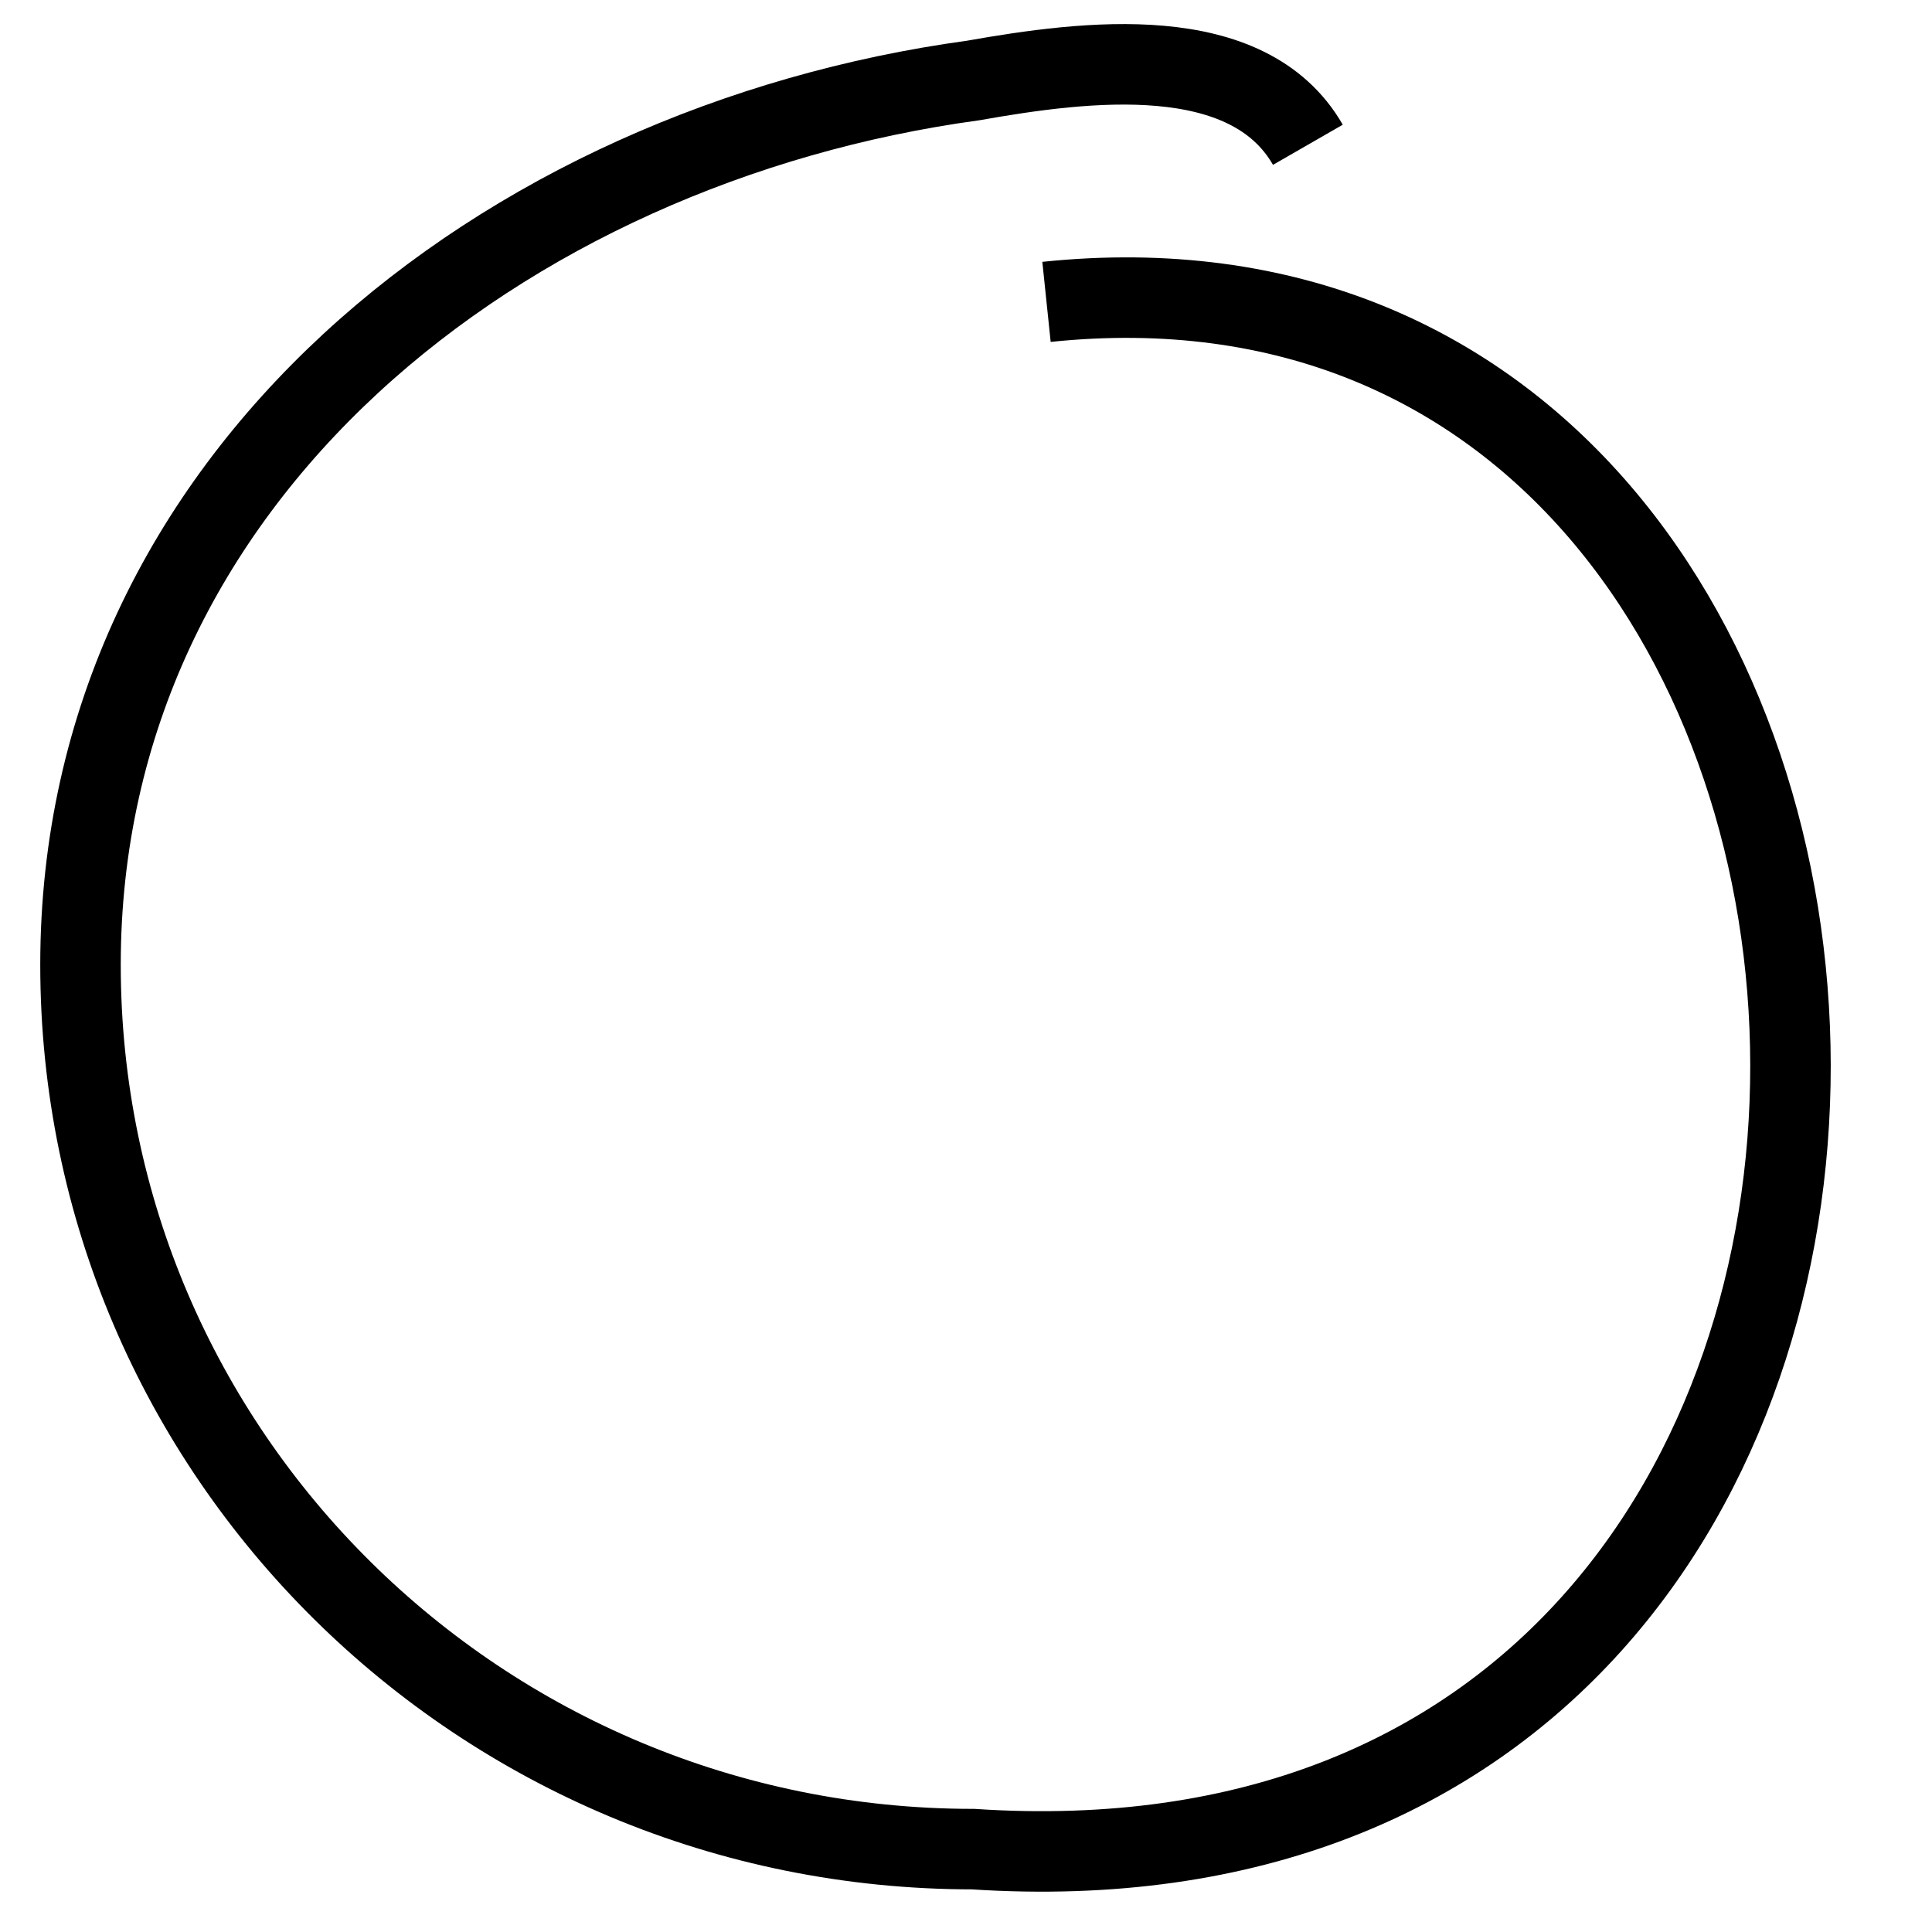 <svg width="48" height="48" viewBox="0 0 48 48" fill="none" xmlns="http://www.w3.org/2000/svg">
<path d="M26 7.5C50 5 51.899 47.772 24.177 45.941C11.929 45.941 2 36.104 2 23.97C2 11.836 12.5 3.597 24.177 2C27 1.5 31 1 32.494 3.597" stroke="black" stroke-width="2"/>
</svg>
